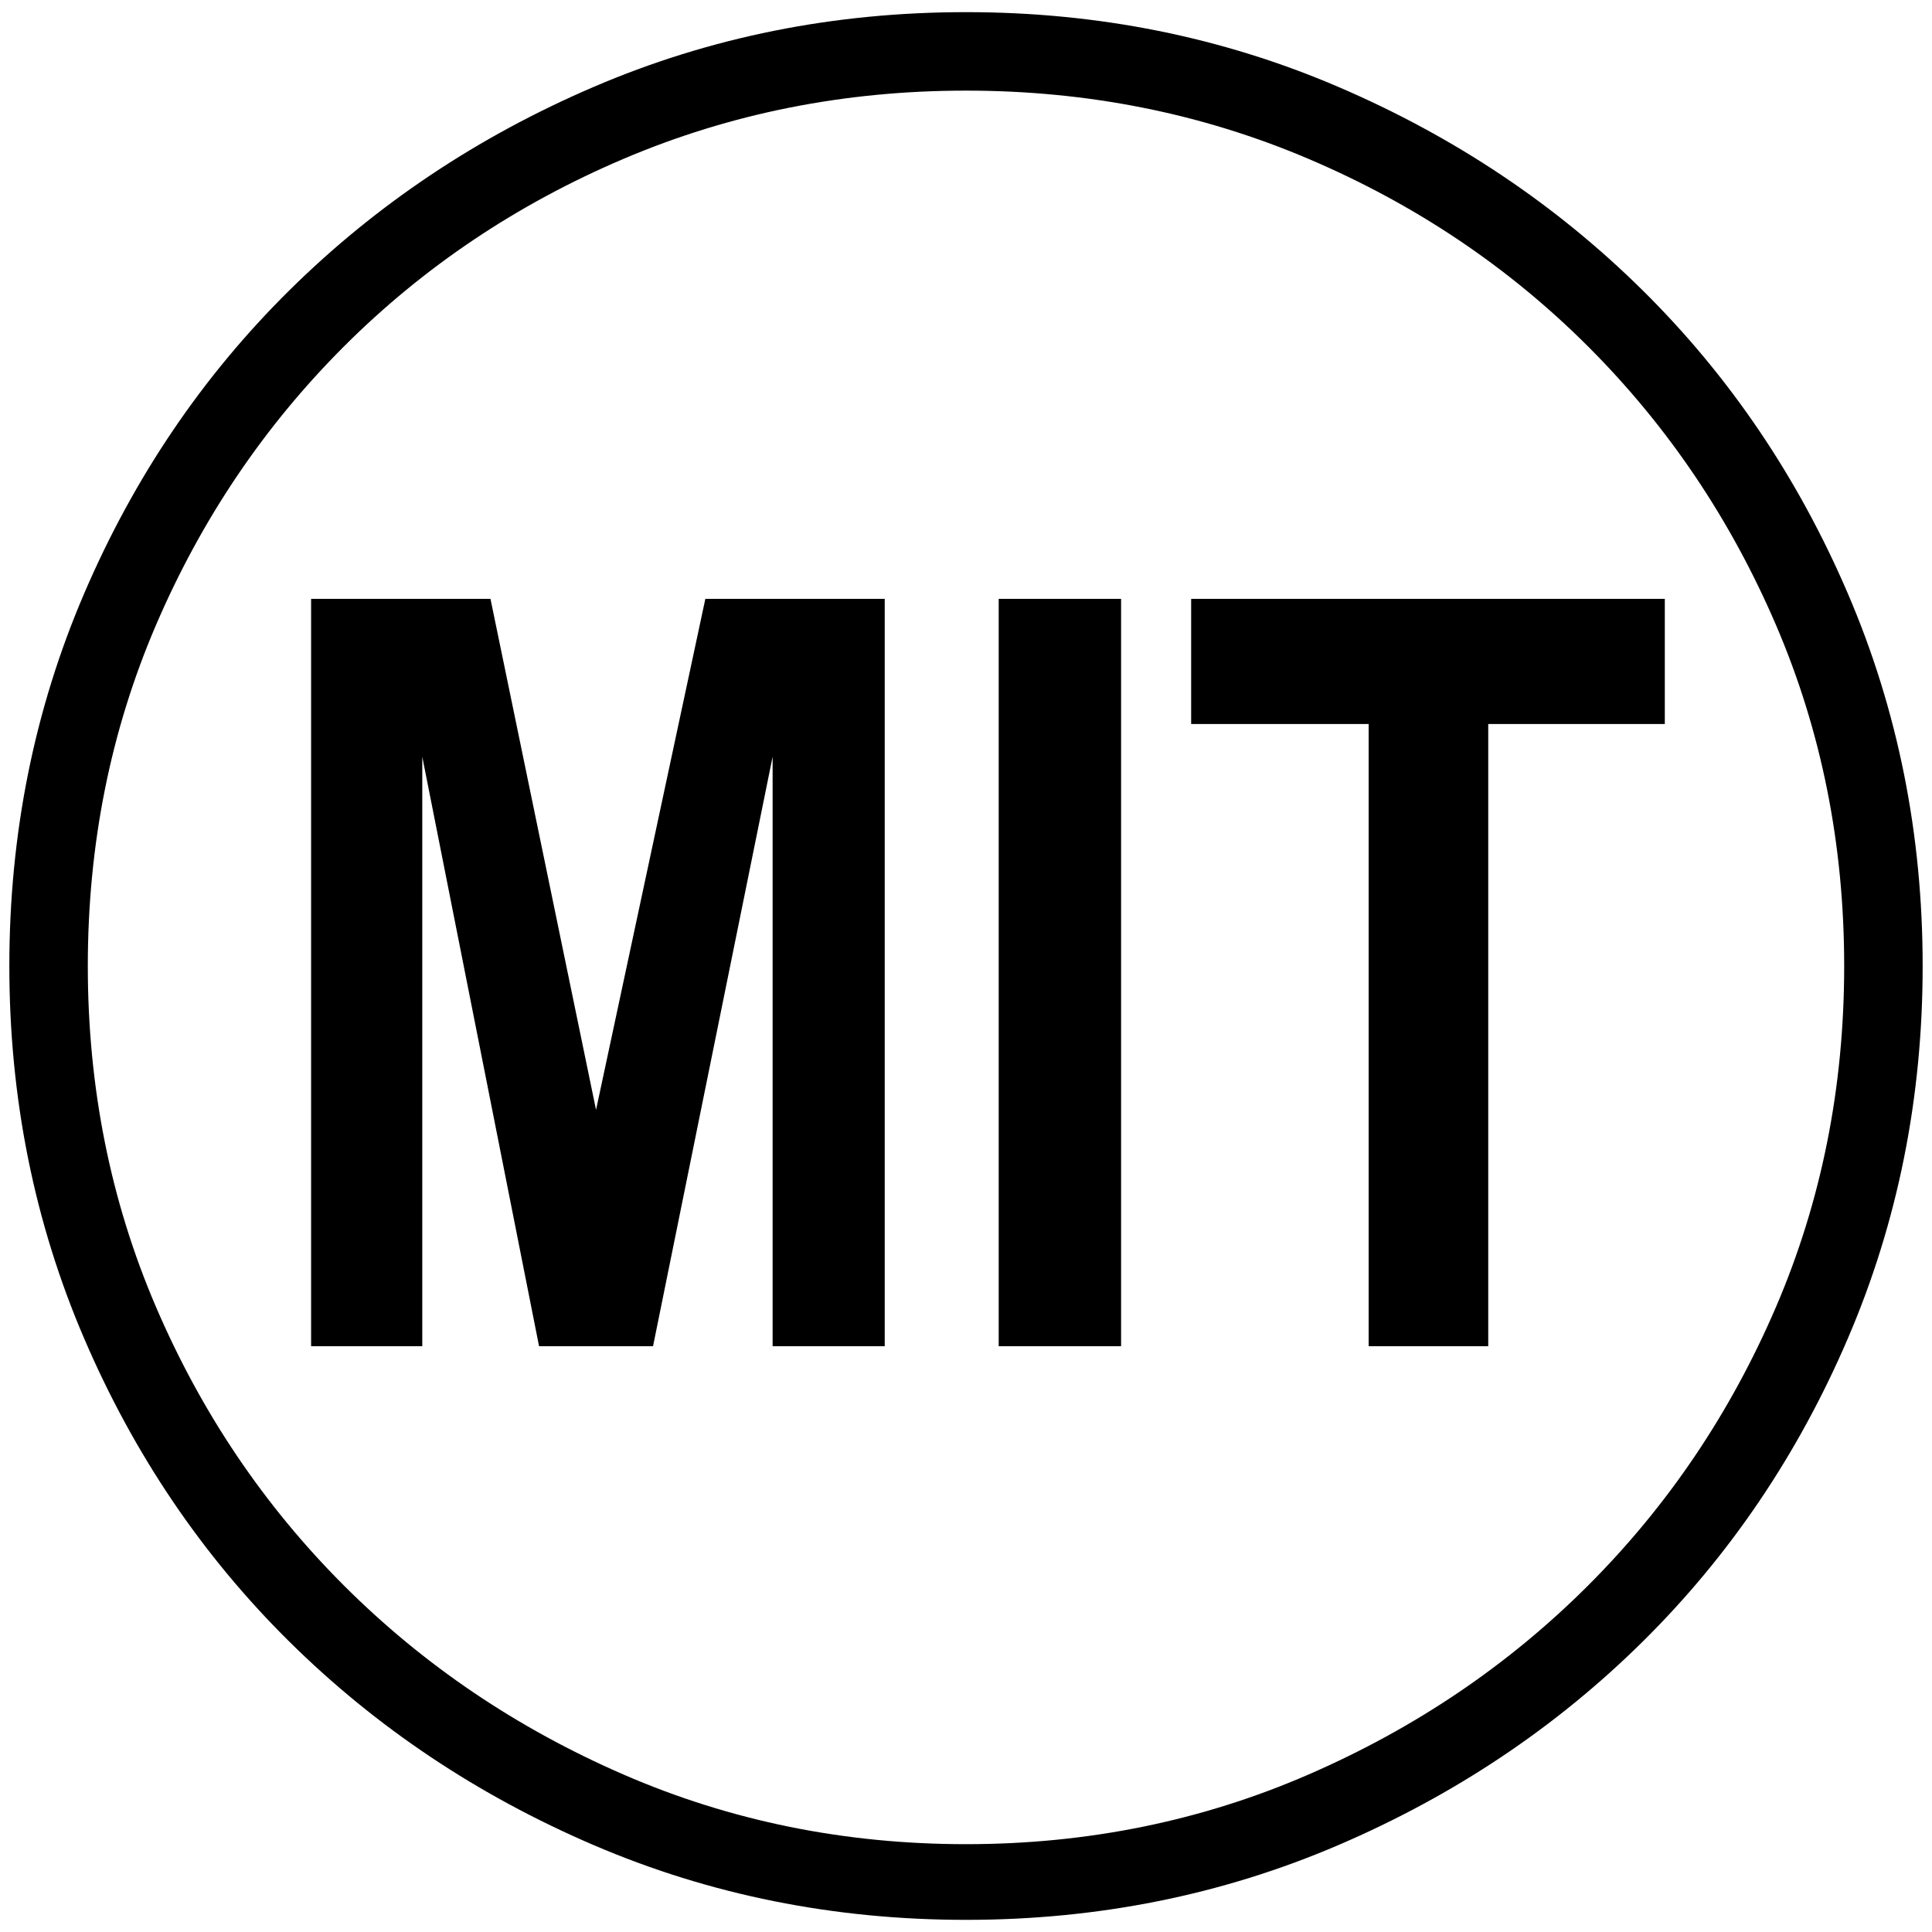 <?xml version="1.0" standalone="no"?>
<!DOCTYPE svg PUBLIC "-//W3C//DTD SVG 1.1//EN" "http://www.w3.org/Graphics/SVG/1.1/DTD/svg11.dtd" >
<svg xmlns="http://www.w3.org/2000/svg" xmlns:xlink="http://www.w3.org/1999/xlink" version="1.1" width="2048" height="2048" viewBox="-10 0 2068 2048">
   <path fill="currentColor"
d="M1024 3q-212 0 -398.5 80t-326 218t-219.5 324.5t-80 398.5t80 398.5t219.5 324.5t326 218t398.5 80t398.5 -80t326 -218t219.5 -324.5t80 -398.5t-80 -398.5t-219.5 -324.5t-326 -218t-398.5 -80zM1964 1024q0 195 -73 365t-201 298t-299.5 202.5t-366.5 74.5
t-366.5 -74.5t-299.5 -202.5t-201 -298t-73 -365t73 -365t201 -298t299.5 -201t366.5 -73t366.5 73t299.5 201t201 298t73 365v0zM323 1431v-800h192l113 547l117 -547h192v800h-120v-631l-128 631h-122l-125 -631v631h-119zM1059 1431v-800h131v800h-131zM1455 1431v-666
h-190v-134h507v134h-189v666h-128z" />
</svg>
